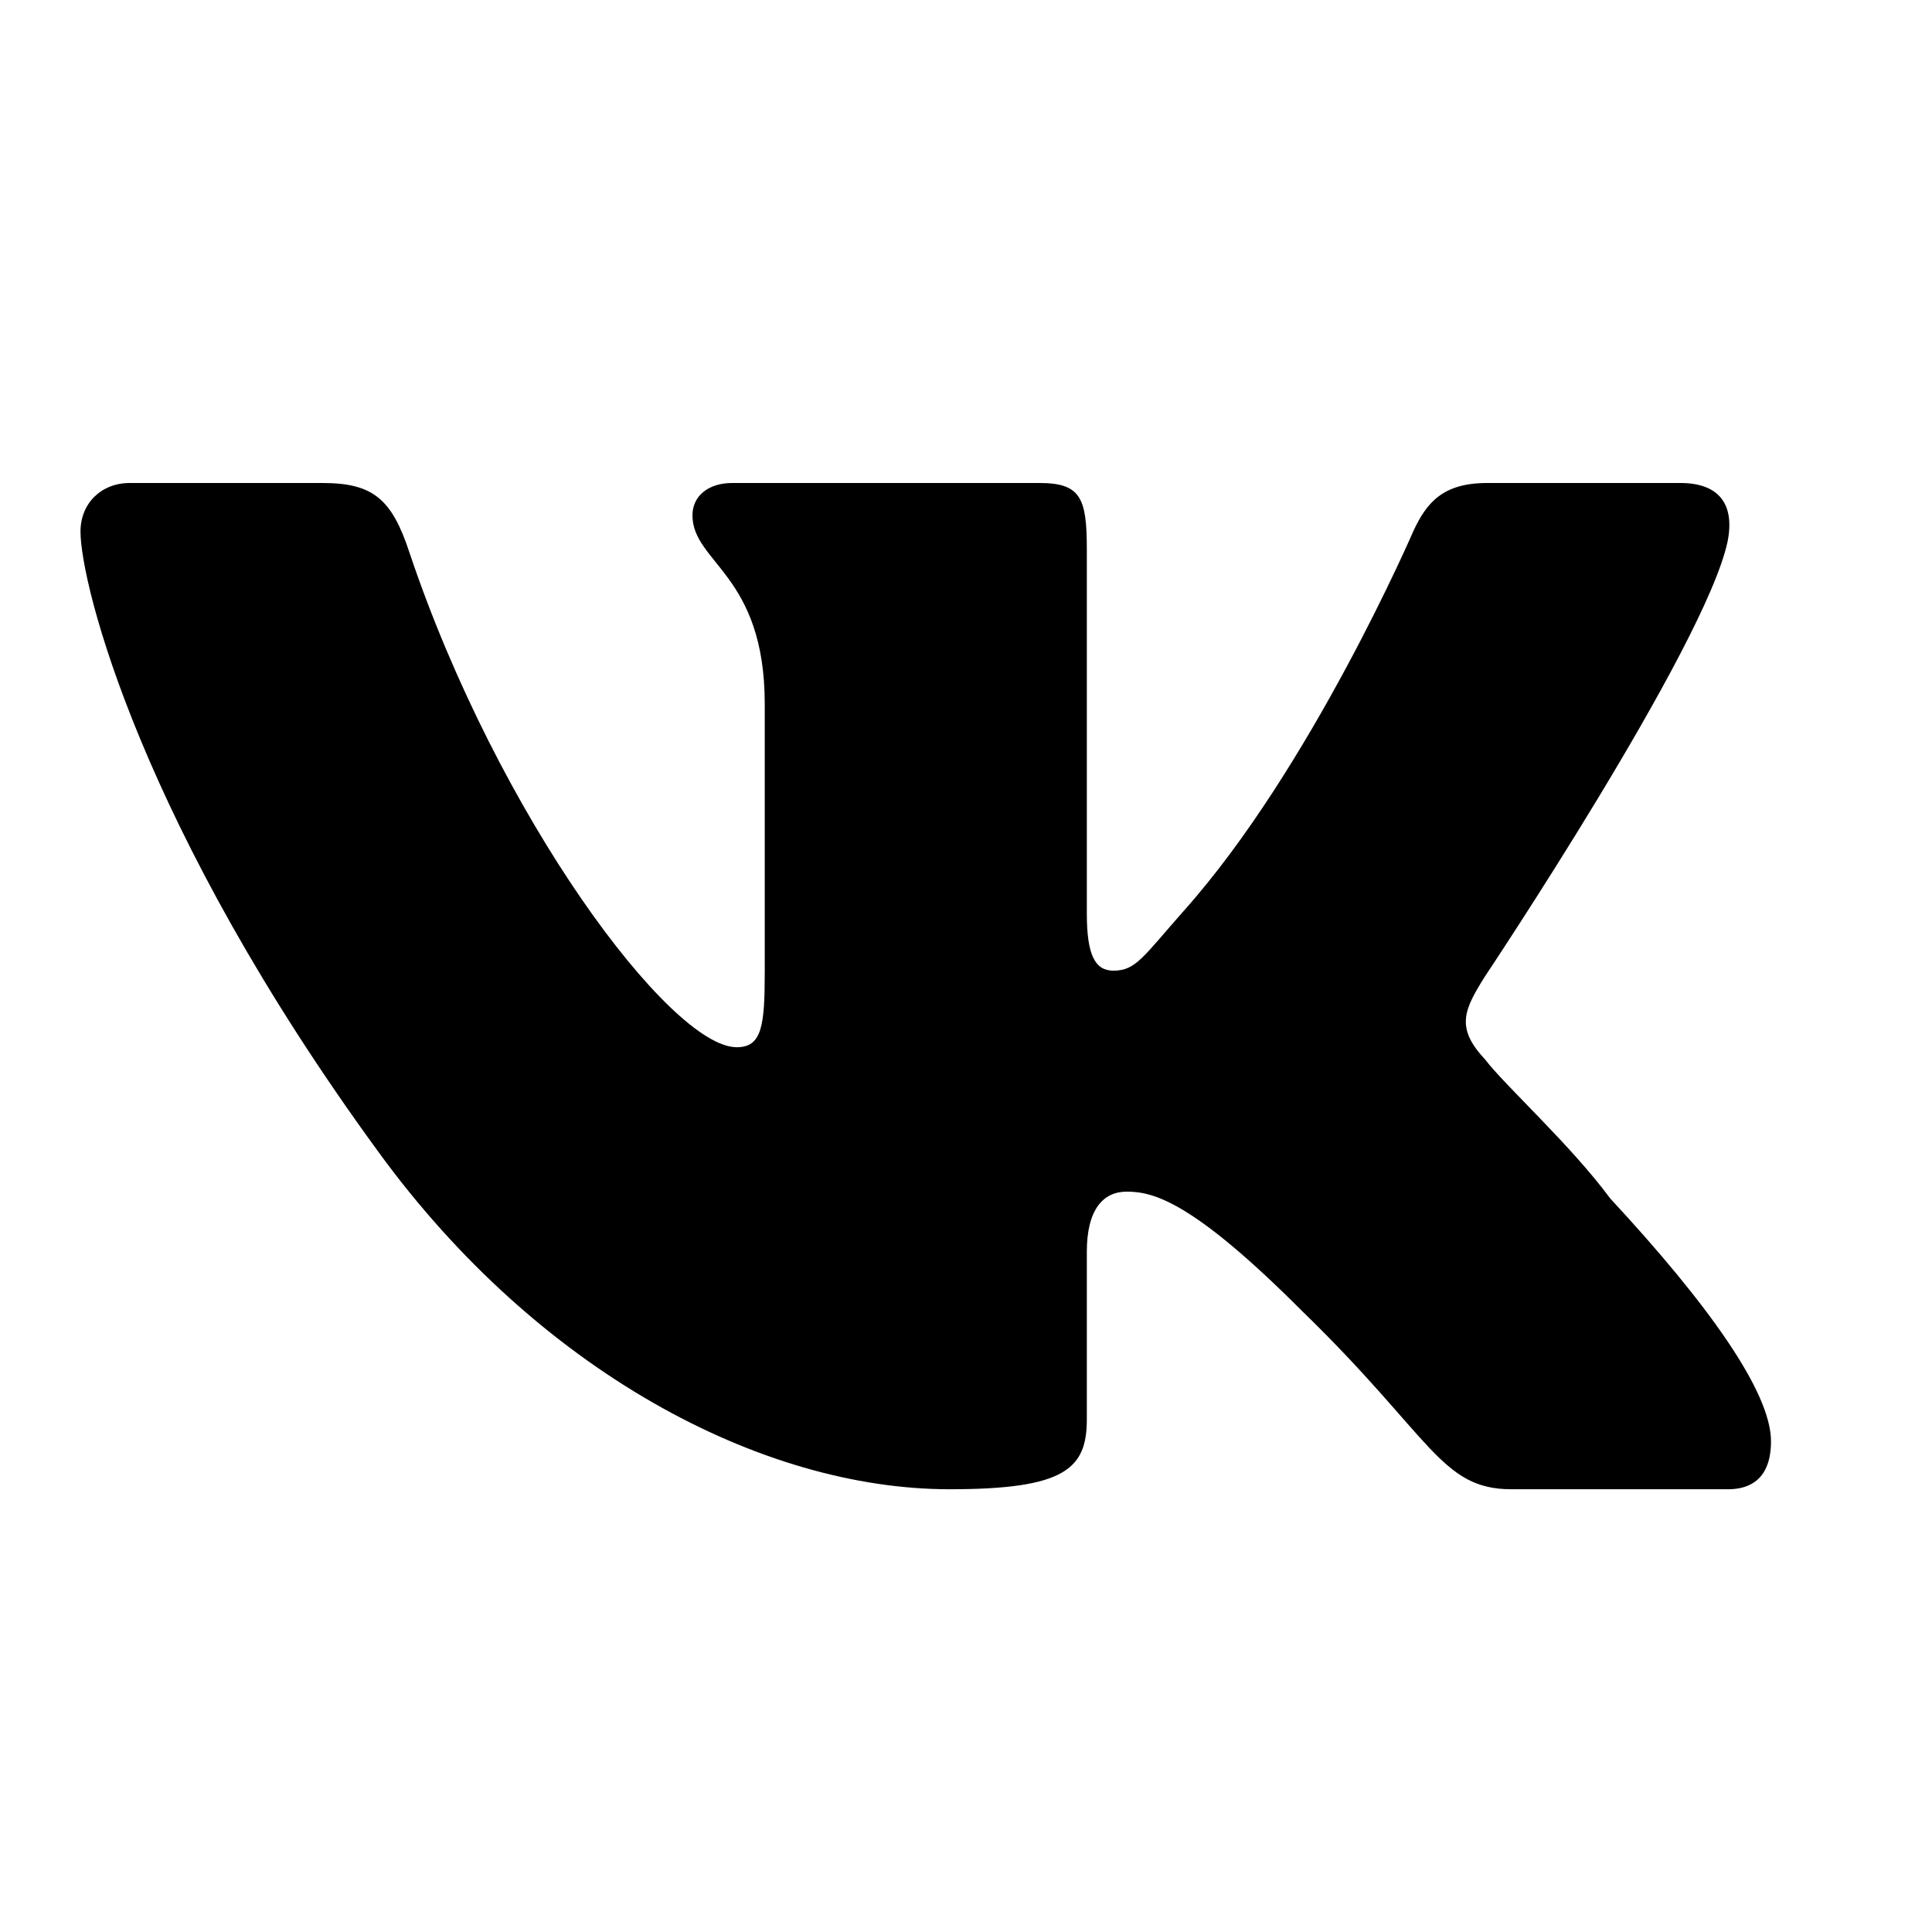 <?xml version="1.0" encoding="UTF-8"?>
<svg width="24px" height="24px" viewBox="0 0 24 24" version="1.1" xmlns="http://www.w3.org/2000/svg" xmlns:xlink="http://www.w3.org/1999/xlink">
    <!-- Generator: Sketch 50.2 (55047) - http://www.bohemiancoding.com/sketch -->
    <title>logo_vk_24</title>
    <desc>Created with Sketch.</desc>
    <defs></defs>
    <g id="Page-2" stroke="none" stroke-width="1" fill="none" fill-rule="evenodd">
        <g id="logo_vk_24">
            <rect id="Bounds" x="0" y="0" width="24" height="24"></rect>
            <path d="M21.461,6.726 C21.553,6.261 21.351,6 20.875,6 L18.474,6 C17.925,6 17.723,6.242 17.558,6.596 C17.558,6.596 16.286,9.543 14.707,11.313 C14.2,11.886 14.111,12.058 13.831,12.058 C13.605,12.058 13.501,11.867 13.501,11.35 L13.501,6.826 C13.501,6.193 13.429,6 12.915,6 L9.094,6 C8.799,6 8.602,6.163 8.602,6.4 C8.602,6.996 9.5,7.13 9.5,8.746 L9.5,12.078 C9.5,12.748 9.463,13.009 9.152,13.009 C8.327,13.009 6.186,10.14 5.086,6.863 C4.866,6.193 4.629,6 4.004,6 L1.61,6 C1.262,6 1,6.249 1,6.603 C1,7.254 1.751,10.271 4.702,14.311 C6.681,17.029 9.451,18.5 11.797,18.5 C13.226,18.5 13.501,18.248 13.501,17.633 L13.501,15.548 C13.501,15.027 13.703,14.803 13.996,14.803 C14.326,14.803 14.812,14.921 16.173,16.284 C17.785,17.848 17.895,18.5 18.775,18.5 L21.468,18.5 C21.743,18.5 22,18.37 22,17.904 C22,17.29 21.212,16.191 20.003,14.888 C19.508,14.218 18.701,13.492 18.445,13.157 C18.078,12.765 18.188,12.542 18.445,12.132 C18.445,12.132 21.186,8.029 21.461,6.726 Z" id="2x" fill="currentColor"></path>
        </g>
    </g>
</svg>
